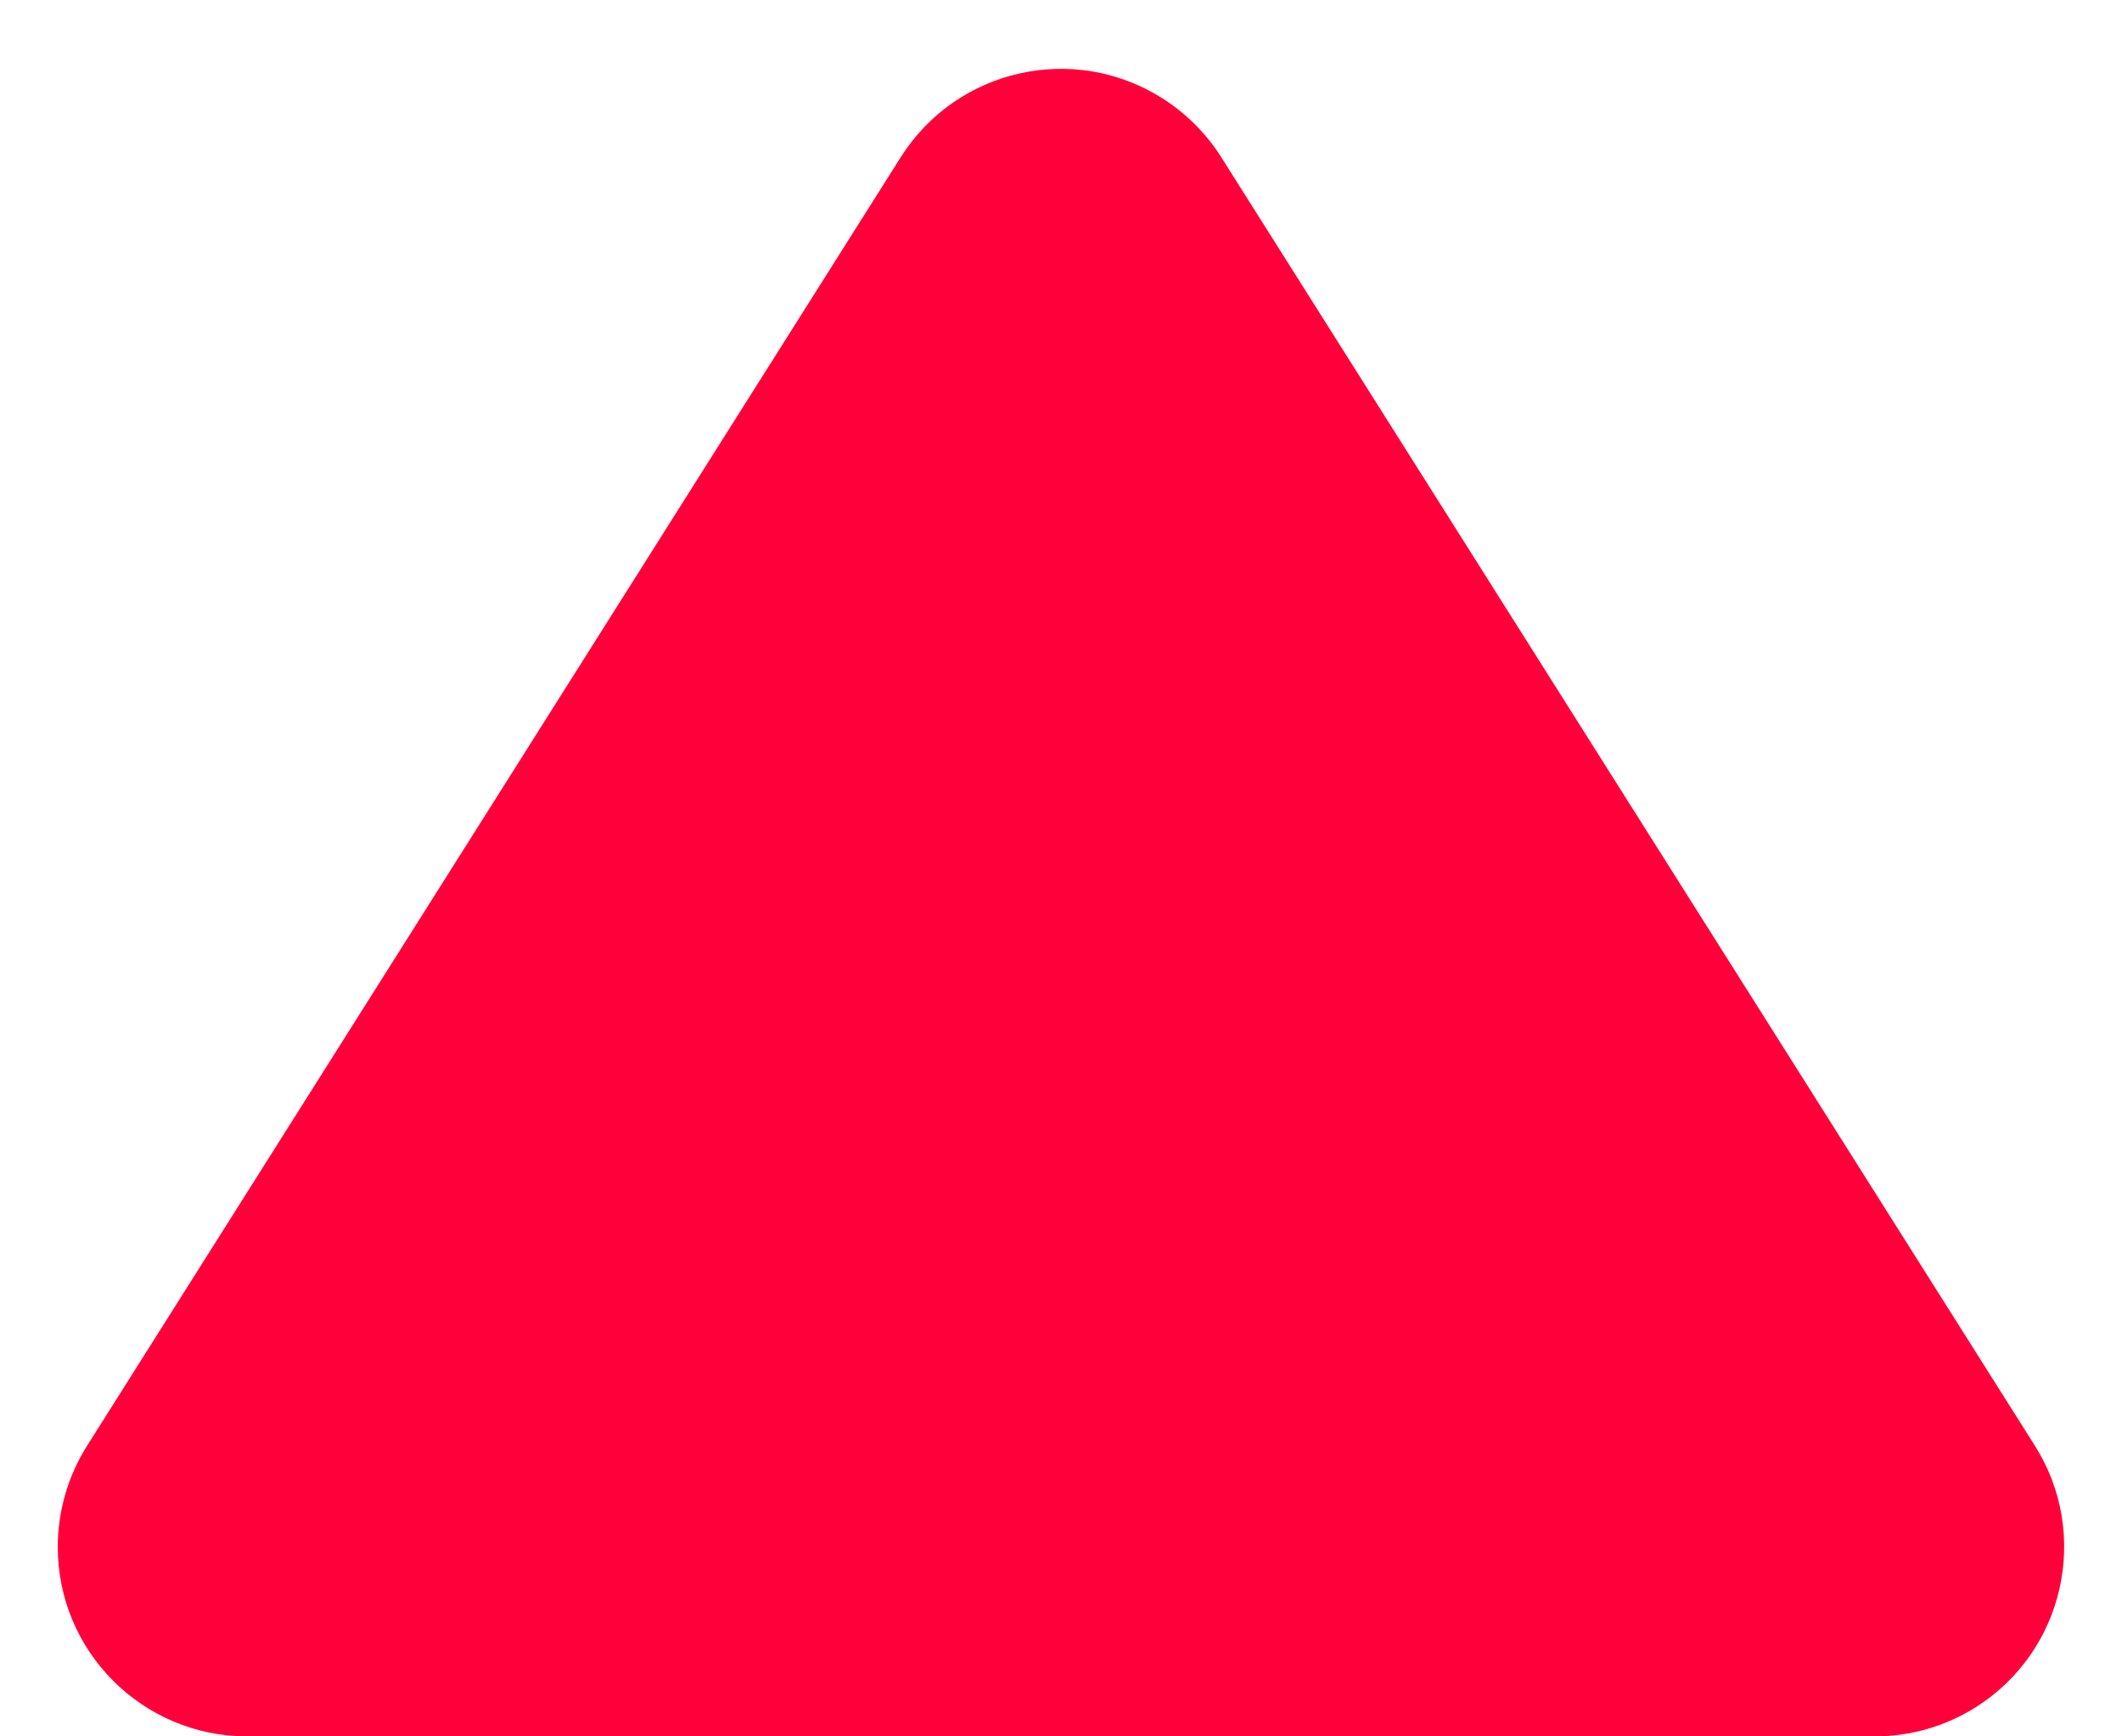 <?xml version="1.0" encoding="UTF-8"?>
<svg width="22px" height="18px" viewBox="0 0 22 18" version="1.1" xmlns="http://www.w3.org/2000/svg" xmlns:xlink="http://www.w3.org/1999/xlink">
    <title>Sharp</title>
    <g id="🔗-Symbols" stroke="none" stroke-width="1" fill="none" fill-rule="evenodd">
        <path d="M12.661,1.629 L21.097,14.987 C21.676,15.904 21.402,17.117 20.485,17.697 C20.171,17.895 19.808,18 19.436,18 L2.564,18 C1.479,18 0.599,17.121 0.599,16.036 C0.599,15.665 0.705,15.301 0.903,14.987 L9.339,1.629 C9.919,0.712 11.132,0.438 12.049,1.018 C12.296,1.174 12.505,1.383 12.661,1.629 Z" id="Sharp" fill="#FF003B"></path>
    </g>
</svg>